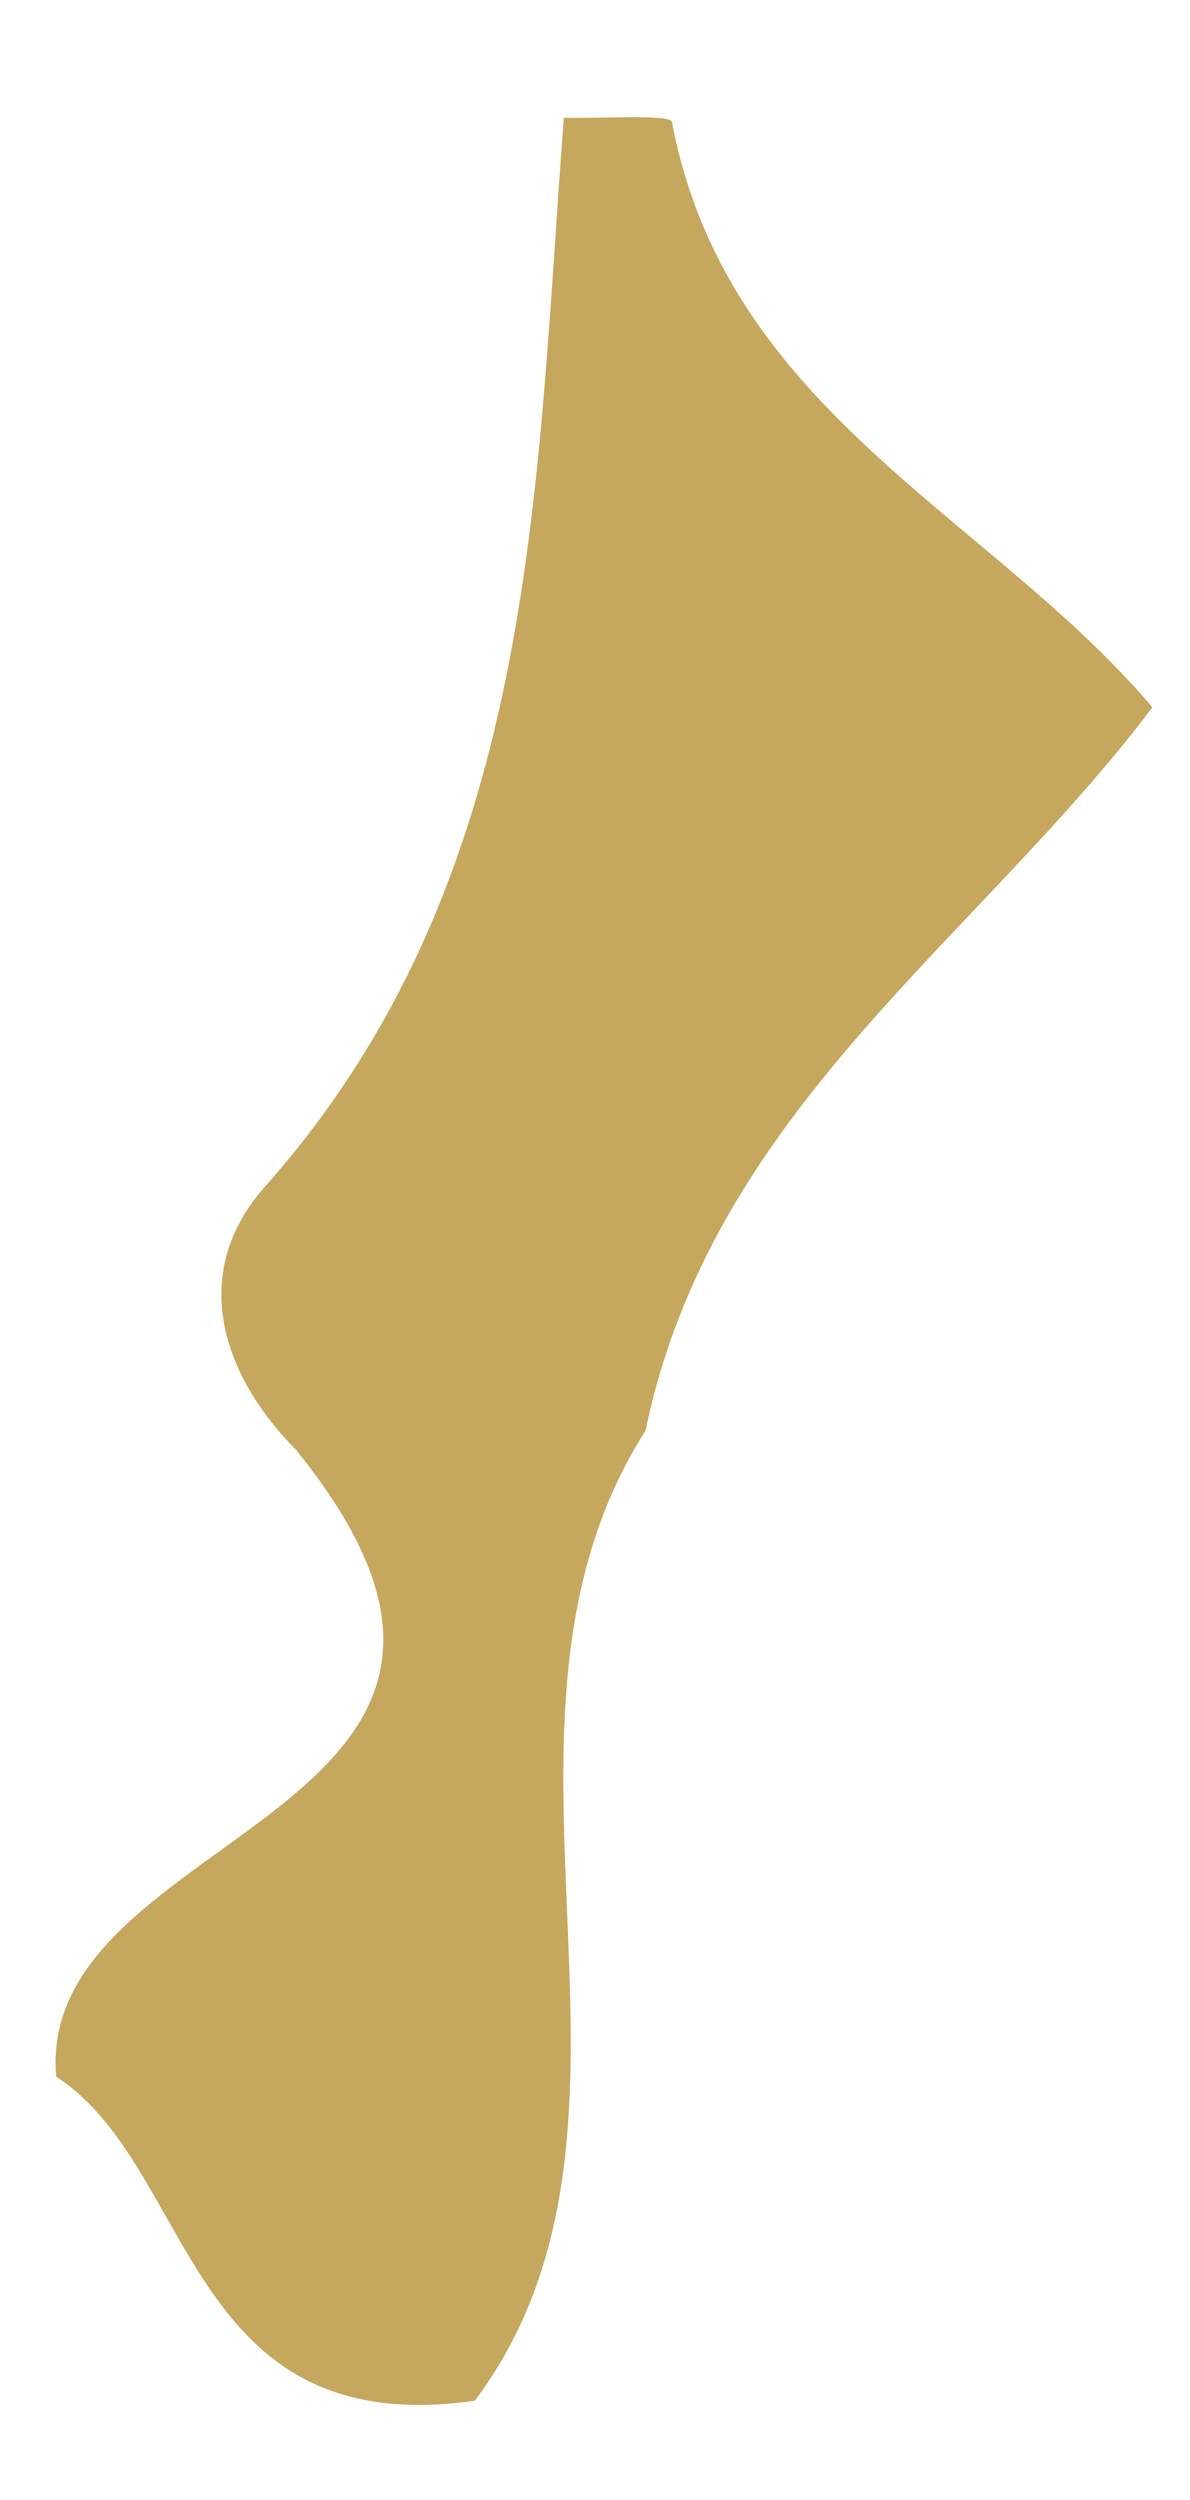 <svg xmlns="http://www.w3.org/2000/svg" width="10" height="21" viewBox="0 0 10 21" fill="none"><path d="M2.504 12.195C1.837 11.531 1.599 10.677 2.223 9.972C4.516 7.392 4.497 4.16 4.738 0.989C5.054 0.997 5.635 0.957 5.647 1.025C6.107 3.459 8.319 4.33 9.684 5.942C8.194 7.914 5.979 9.336 5.425 12.017C3.834 14.504 5.745 17.825 3.99 20.166C1.556 20.514 1.642 18.201 0.472 17.444C0.292 15.338 4.968 15.257 2.5 12.195H2.504Z" fill="#C5A85E"></path></svg>